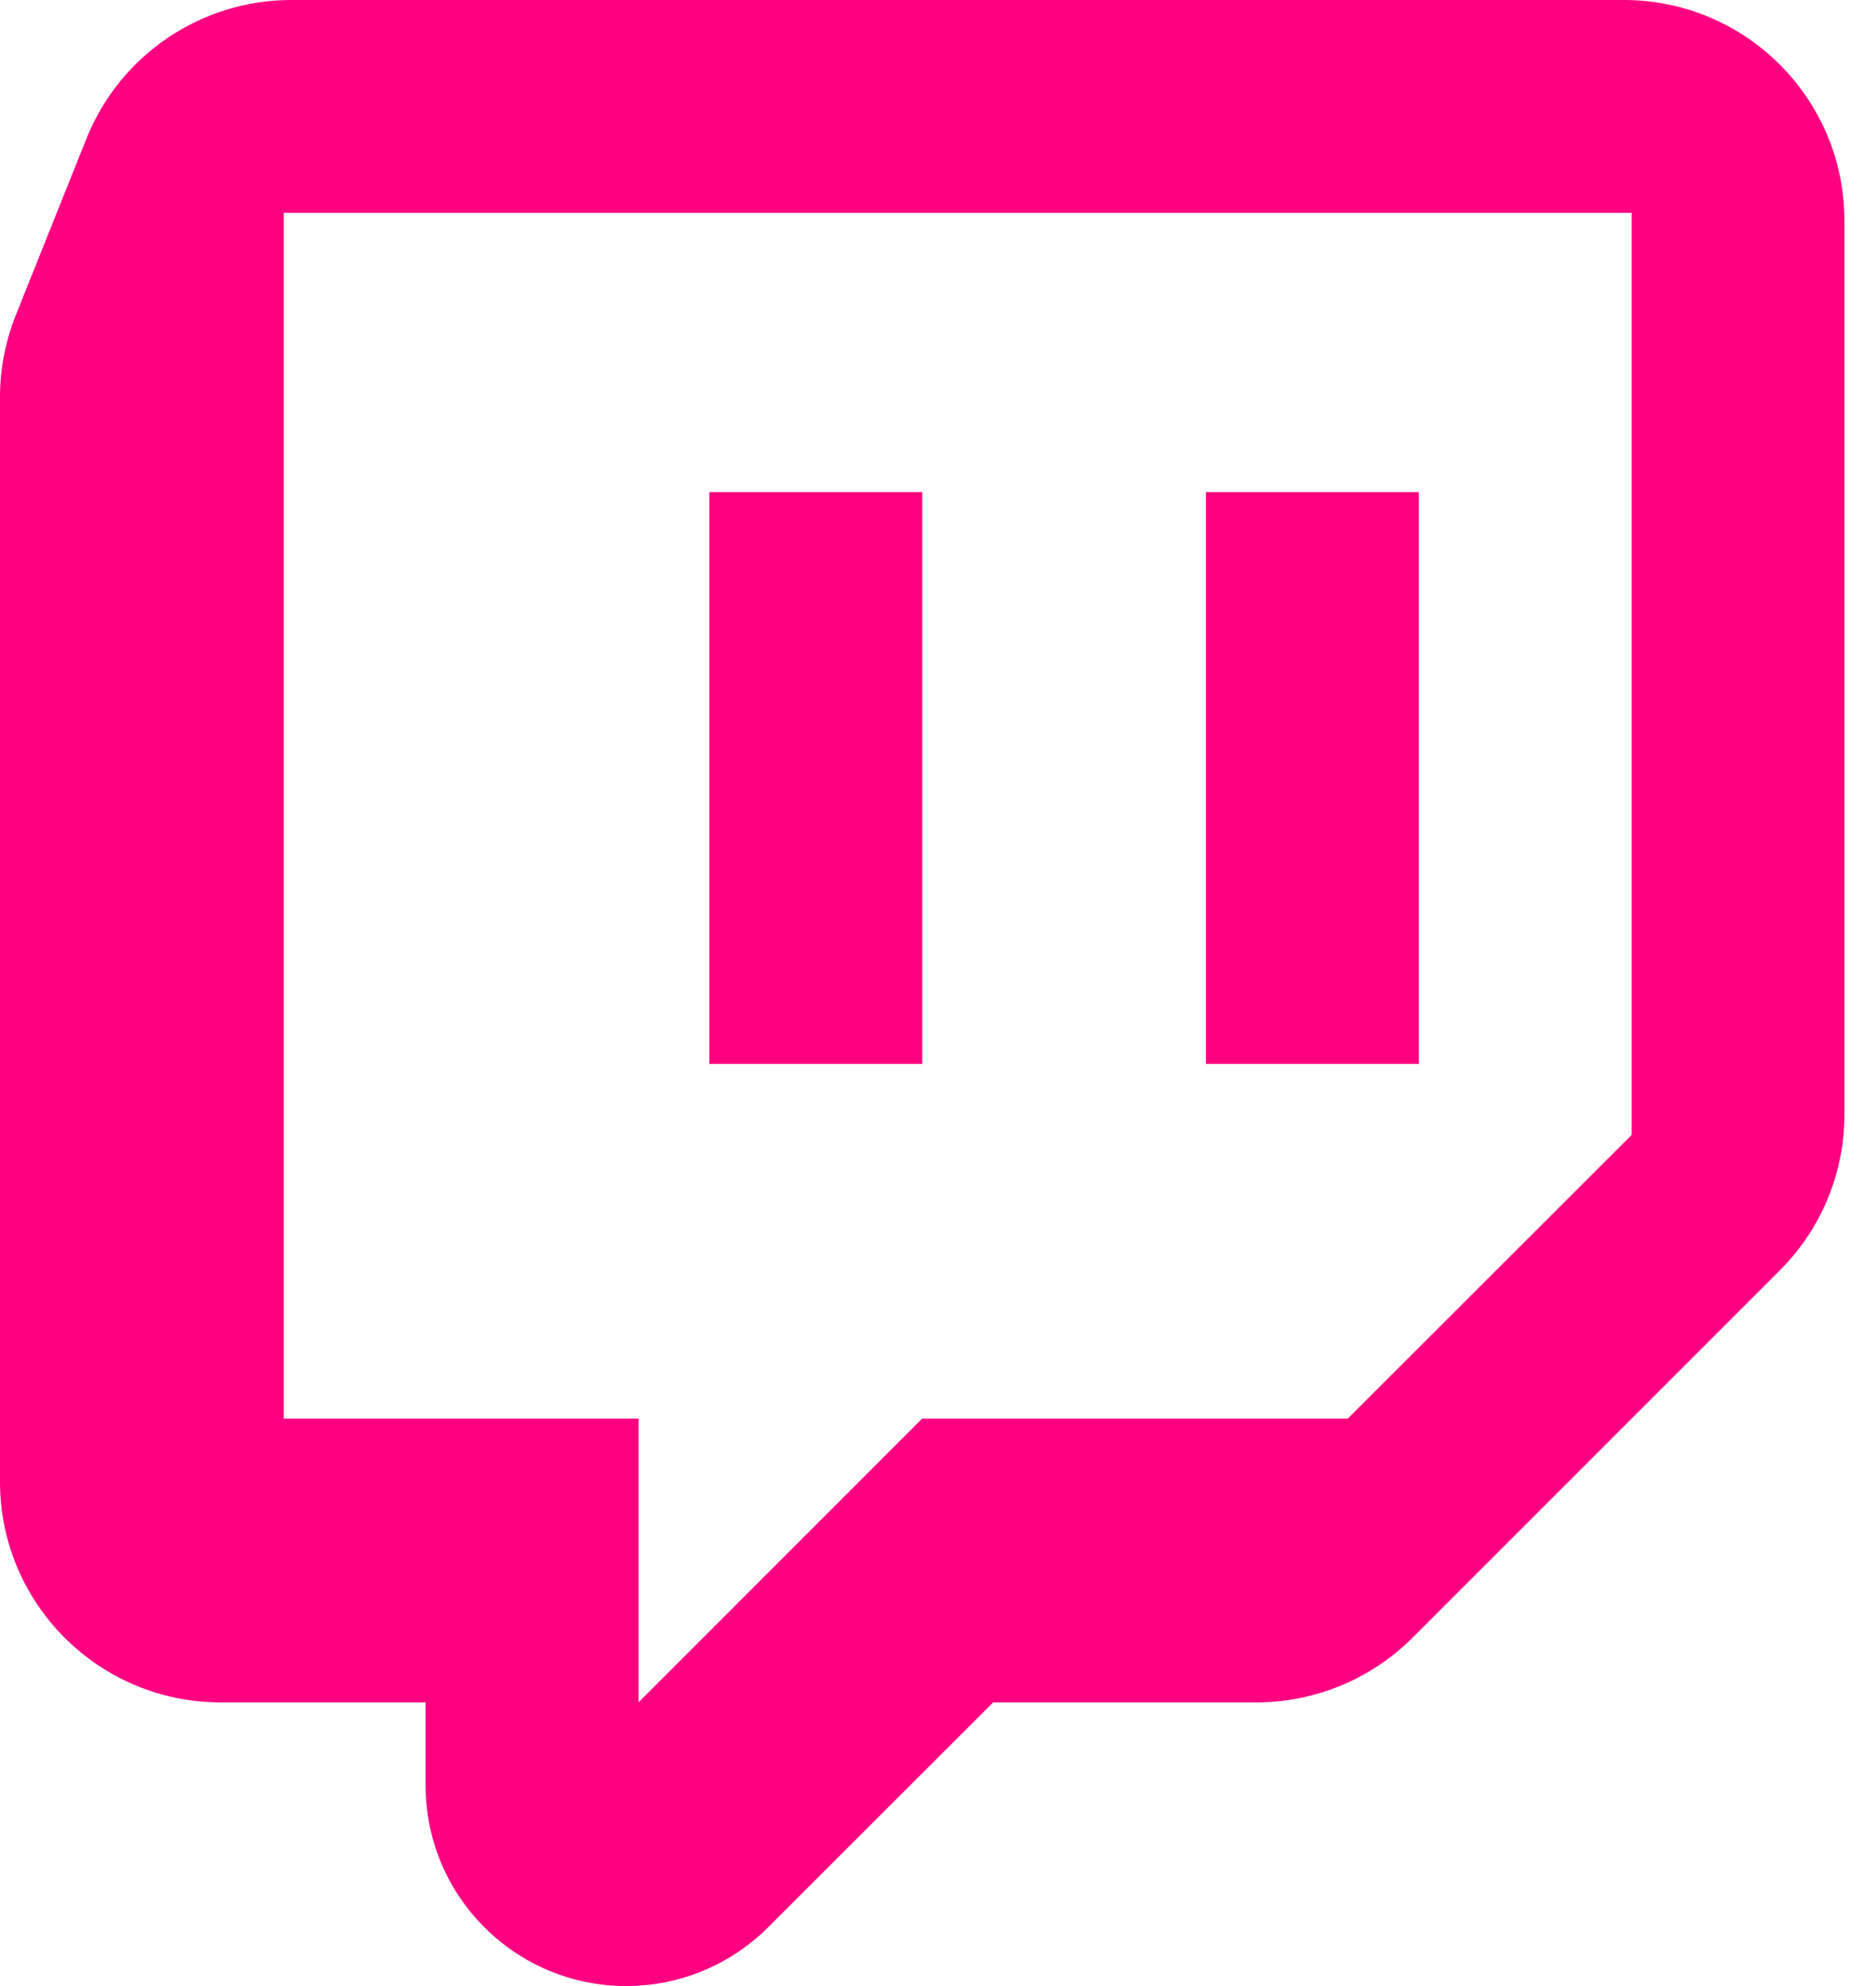 <svg xmlns="http://www.w3.org/2000/svg" width="17" height="18" fill="none" viewBox="0 0 17 18"><path fill="#FF0081" fill-rule="evenodd" d="M2.64 0C1.822 0 1.087 0.498 0.783 1.257L0.143 2.857C0.049 3.093 0 3.345 0 3.599V13.429C0 14.533 0.895 15.429 2 15.429H3.857V16.182C3.857 17.186 4.671 18 5.675 18C6.158 18 6.62 17.808 6.961 17.467L9 15.429H11.386C11.916 15.429 12.425 15.218 12.8 14.843L16.128 11.514C16.504 11.139 16.714 10.631 16.714 10.1V2C16.714 0.895 15.819 0 14.714 0H2.64ZM14.786 10.286L12.214 12.857H8.357L5.786 15.429V12.857H2.571V1.929H14.786V10.286ZM12.857 4.46H10.928V9.643H12.857V4.46ZM6.428 4.46H8.357V9.643H6.428V4.46Z" clip-rule="evenodd"/></svg>